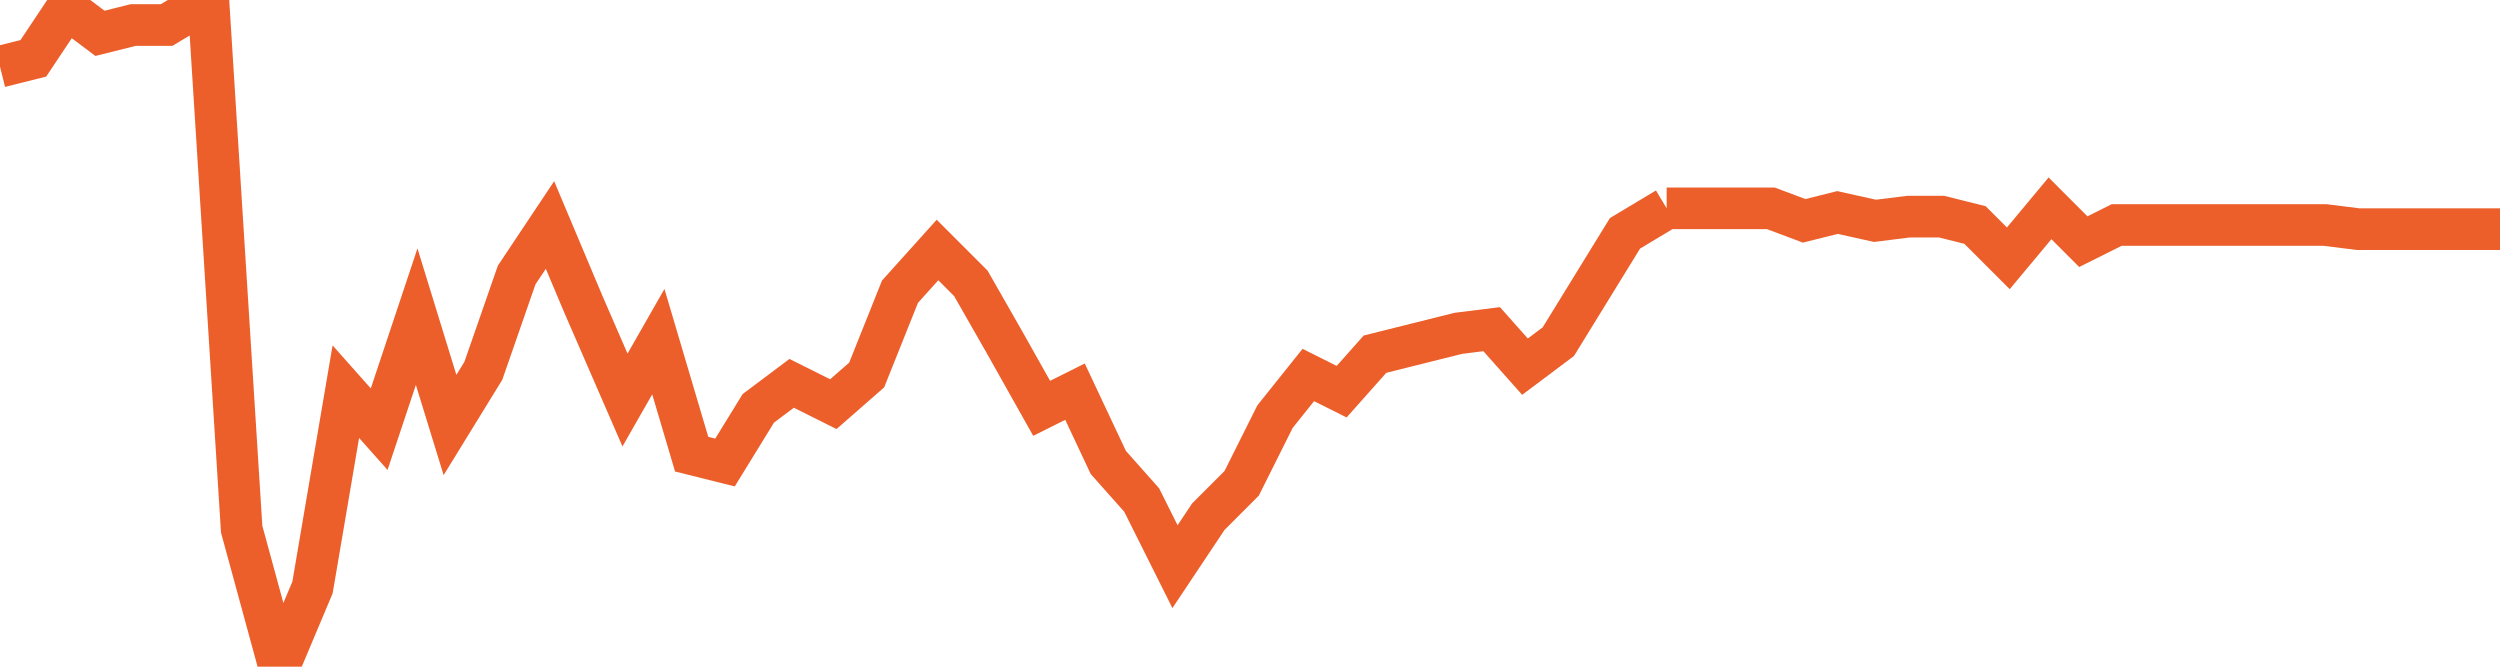 <?xml version="1.0" encoding="utf-8"?>
<!-- Generator: Adobe Illustrator 25.0.0, SVG Export Plug-In . SVG Version: 6.00 Build 0)  -->
<svg version="1.1" id="Layer_1" xmlns="http://www.w3.org/2000/svg" xmlns:xlink="http://www.w3.org/1999/xlink" x="0px" y="0px"
	 viewBox="0 0 60 16" style="enable-background:new 0 0 60 16;" xml:space="preserve">
<style type="text/css">
	.st0{fill:none;stroke:#EC5E2A;stroke-miterlimit:10;}
</style>
<g>
	<path d="M-0.5,4h6 M4.5,4h36 M39.5,4h21"/>
</g>
<g>
	<path class="st0" d="M0,1.6l0.8-0.2l0.8-1.2l0.8,0.6l0.8-0.2h0.8L5,0 M5,0l0.8,12.7L6.7,16l0.8-1.9l0.8-4.7l0.8,0.9L10,7.6l0.8,2.6
		l0.8-1.3l0.8-2.3l0.8-1.2l0.8,1.9L15,9.6l0.8-1.4l0.8,2.7l0.8,0.2l0.8-1.3l0.8-0.6L20,9.7L20.8,9l0.8-2L22.5,6l0.8,0.8l0.8,1.4
		L25,9.8l0.8-0.4l0.8,1.7l0.8,0.9l0.8,1.6l0.8-1.2l0.8-0.8l0.8-1.6l0.8-1l0.8,0.4l0.8-0.9l0.8-0.2L35,8l0.8-0.1l0.8,0.9l0.8-0.6
		l0.8-1.3l0.8-1.3L40,5 M40,5h2.5l0.8,0.3l0.8-0.2L45,5.3l0.8-0.1h0.8l0.8,0.2l0.8,0.8L49.2,5L50,5.8l0.8-0.4l0.8,0h2.5L55,5.4
		l0.8,0l0.8,0.1H60"/>
</g>
</svg>
